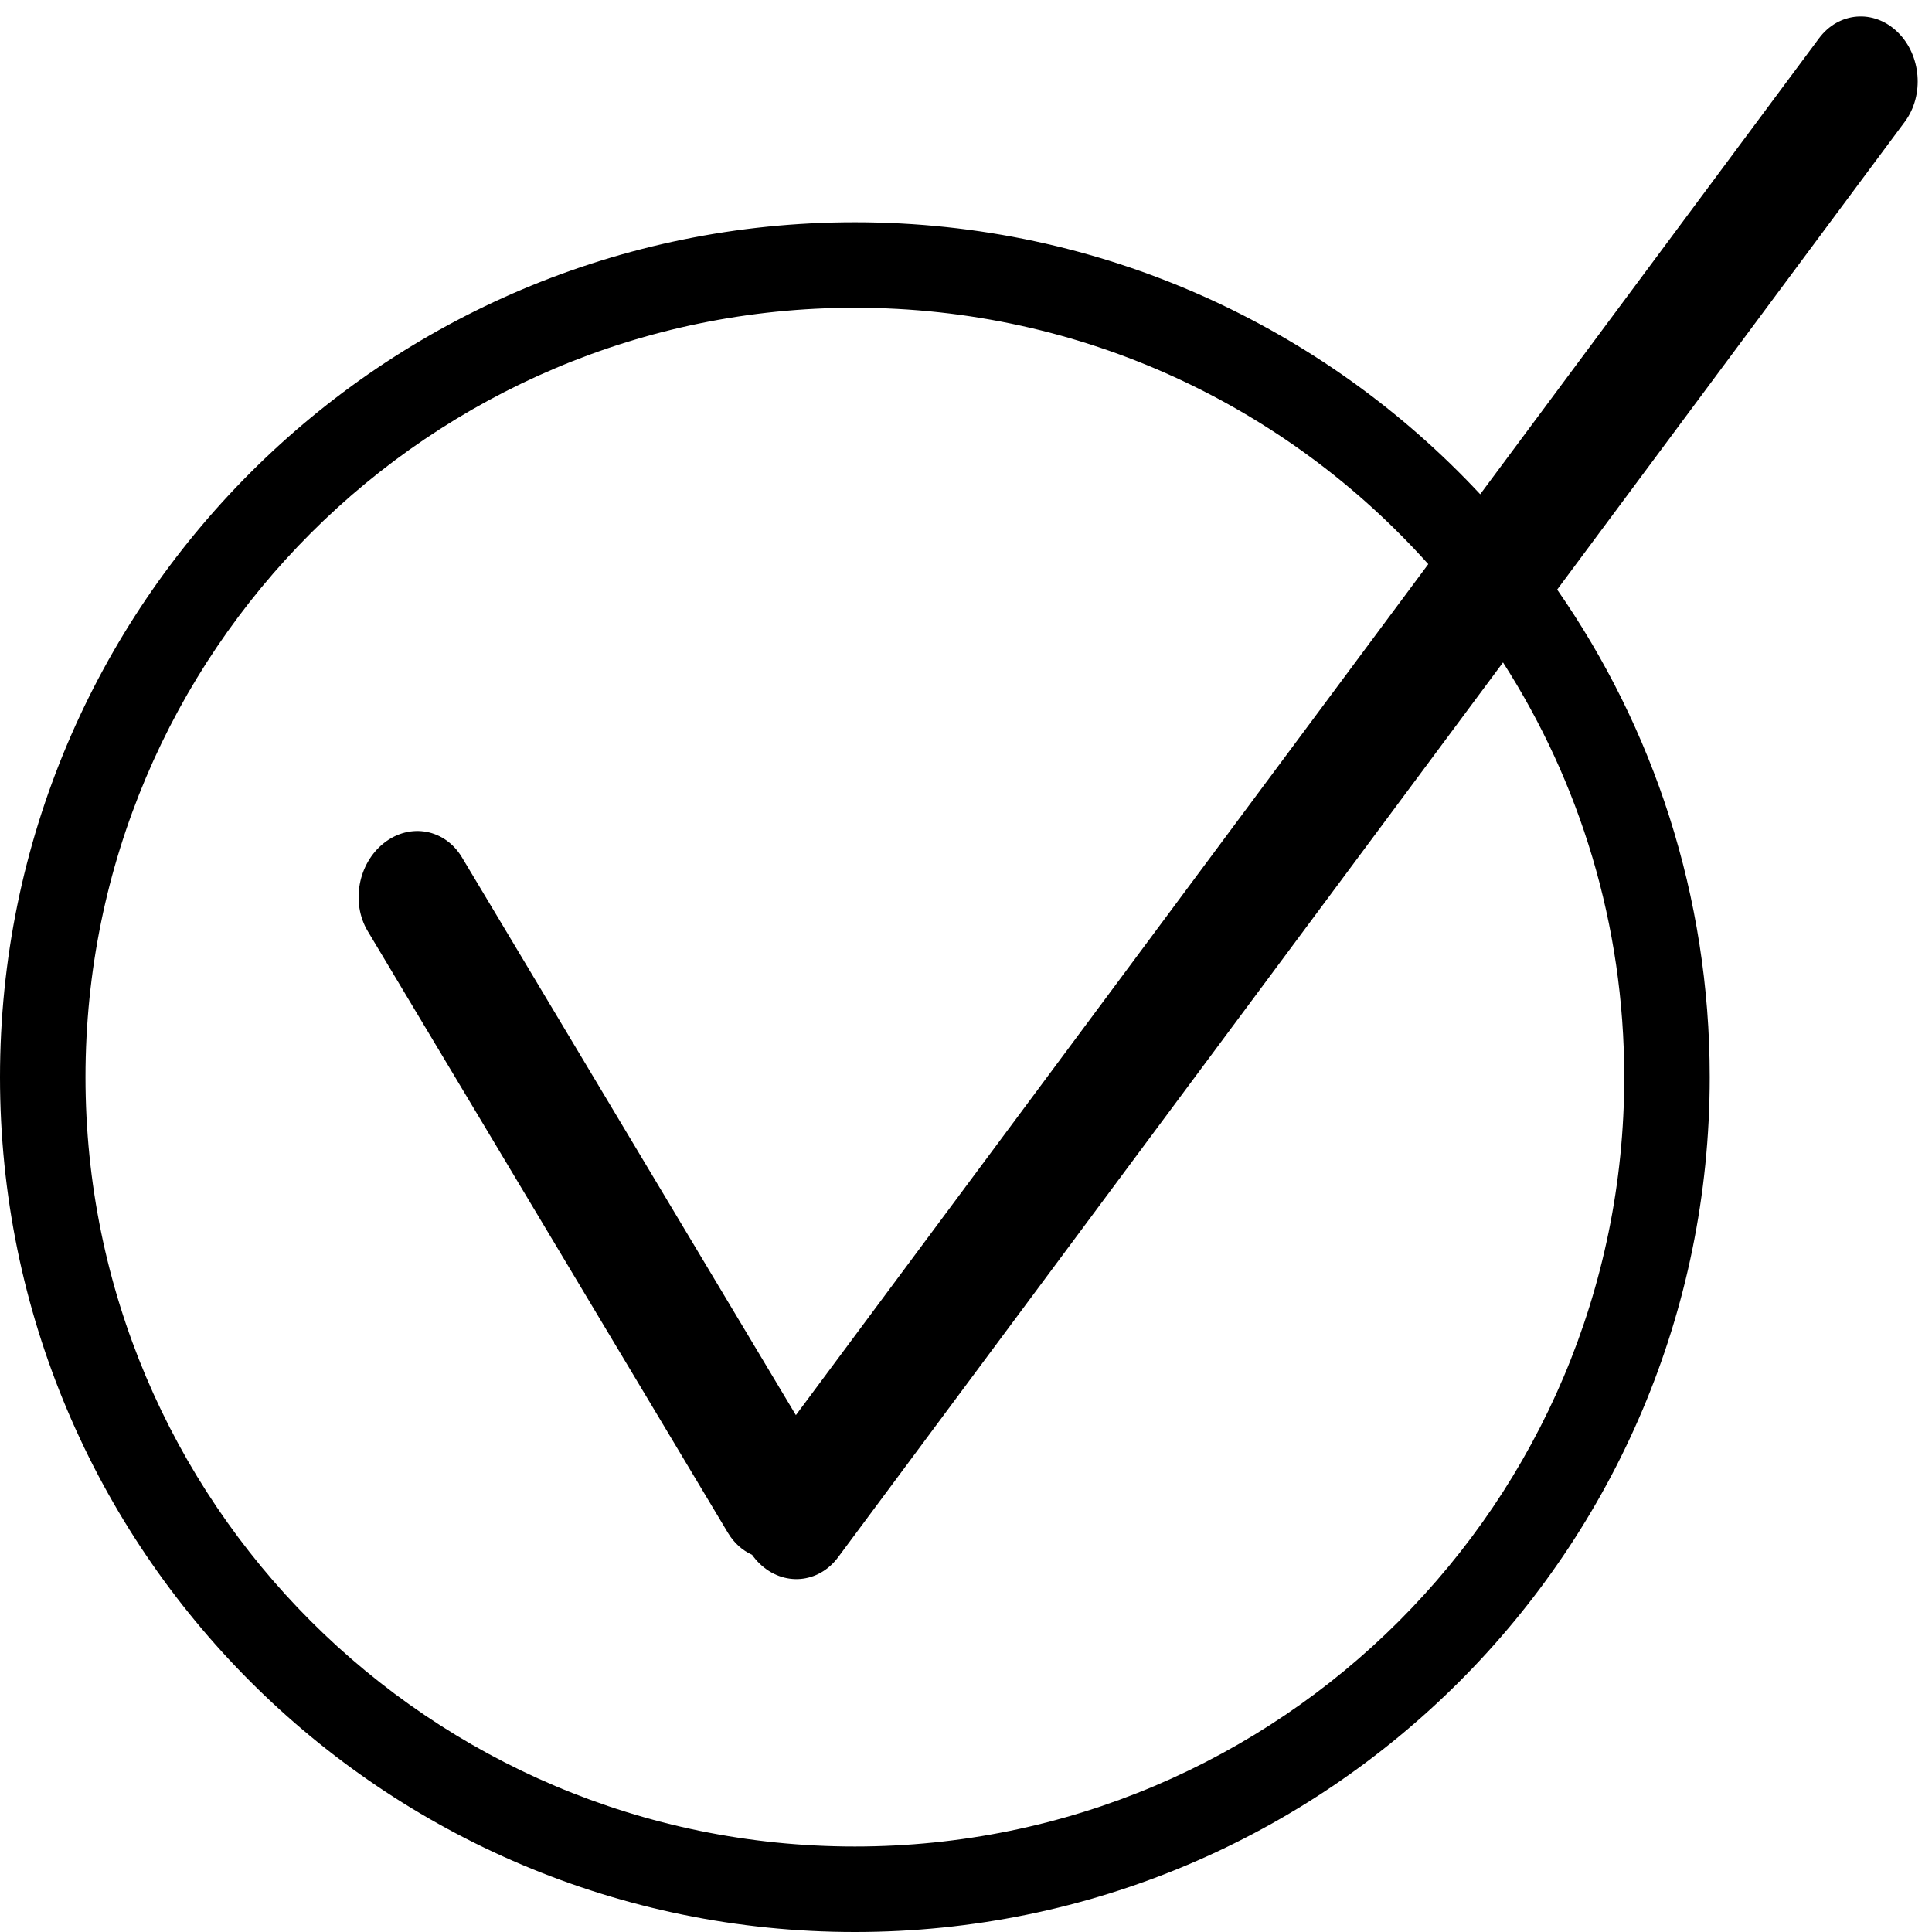<svg width="113" height="113" viewBox="0 0 113 113" fill="none" xmlns="http://www.w3.org/2000/svg">
<path fill-rule="evenodd" clip-rule="evenodd" d="M110.987 1.874C112.373 3.221 112.562 5.571 111.409 7.123L91.077 34.484C96.702 42.572 100 52.401 100 63C100 90.614 77.614 113 50 113C22.386 113 0 90.614 0 63C0 35.386 22.386 13 50 13C64.439 13 77.448 19.12 86.575 28.908L106.389 2.244C107.542 0.692 109.601 0.527 110.987 1.874ZM83.538 32.996C75.298 23.792 63.325 18 50 18C25.147 18 5 38.147 5 63C5 87.853 25.147 108 50 108C74.853 108 95 87.853 95 63C95 54.068 92.398 45.745 87.91 38.745L49.021 91.079C47.868 92.63 45.81 92.796 44.424 91.448C44.261 91.291 44.116 91.12 43.987 90.937C43.43 90.686 42.936 90.254 42.578 89.656L21.508 54.462C20.515 52.803 20.944 50.492 22.466 49.301C23.988 48.109 26.026 48.487 27.019 50.146L46.55 82.77L83.538 32.996Z" fill="black"/>
</svg>

